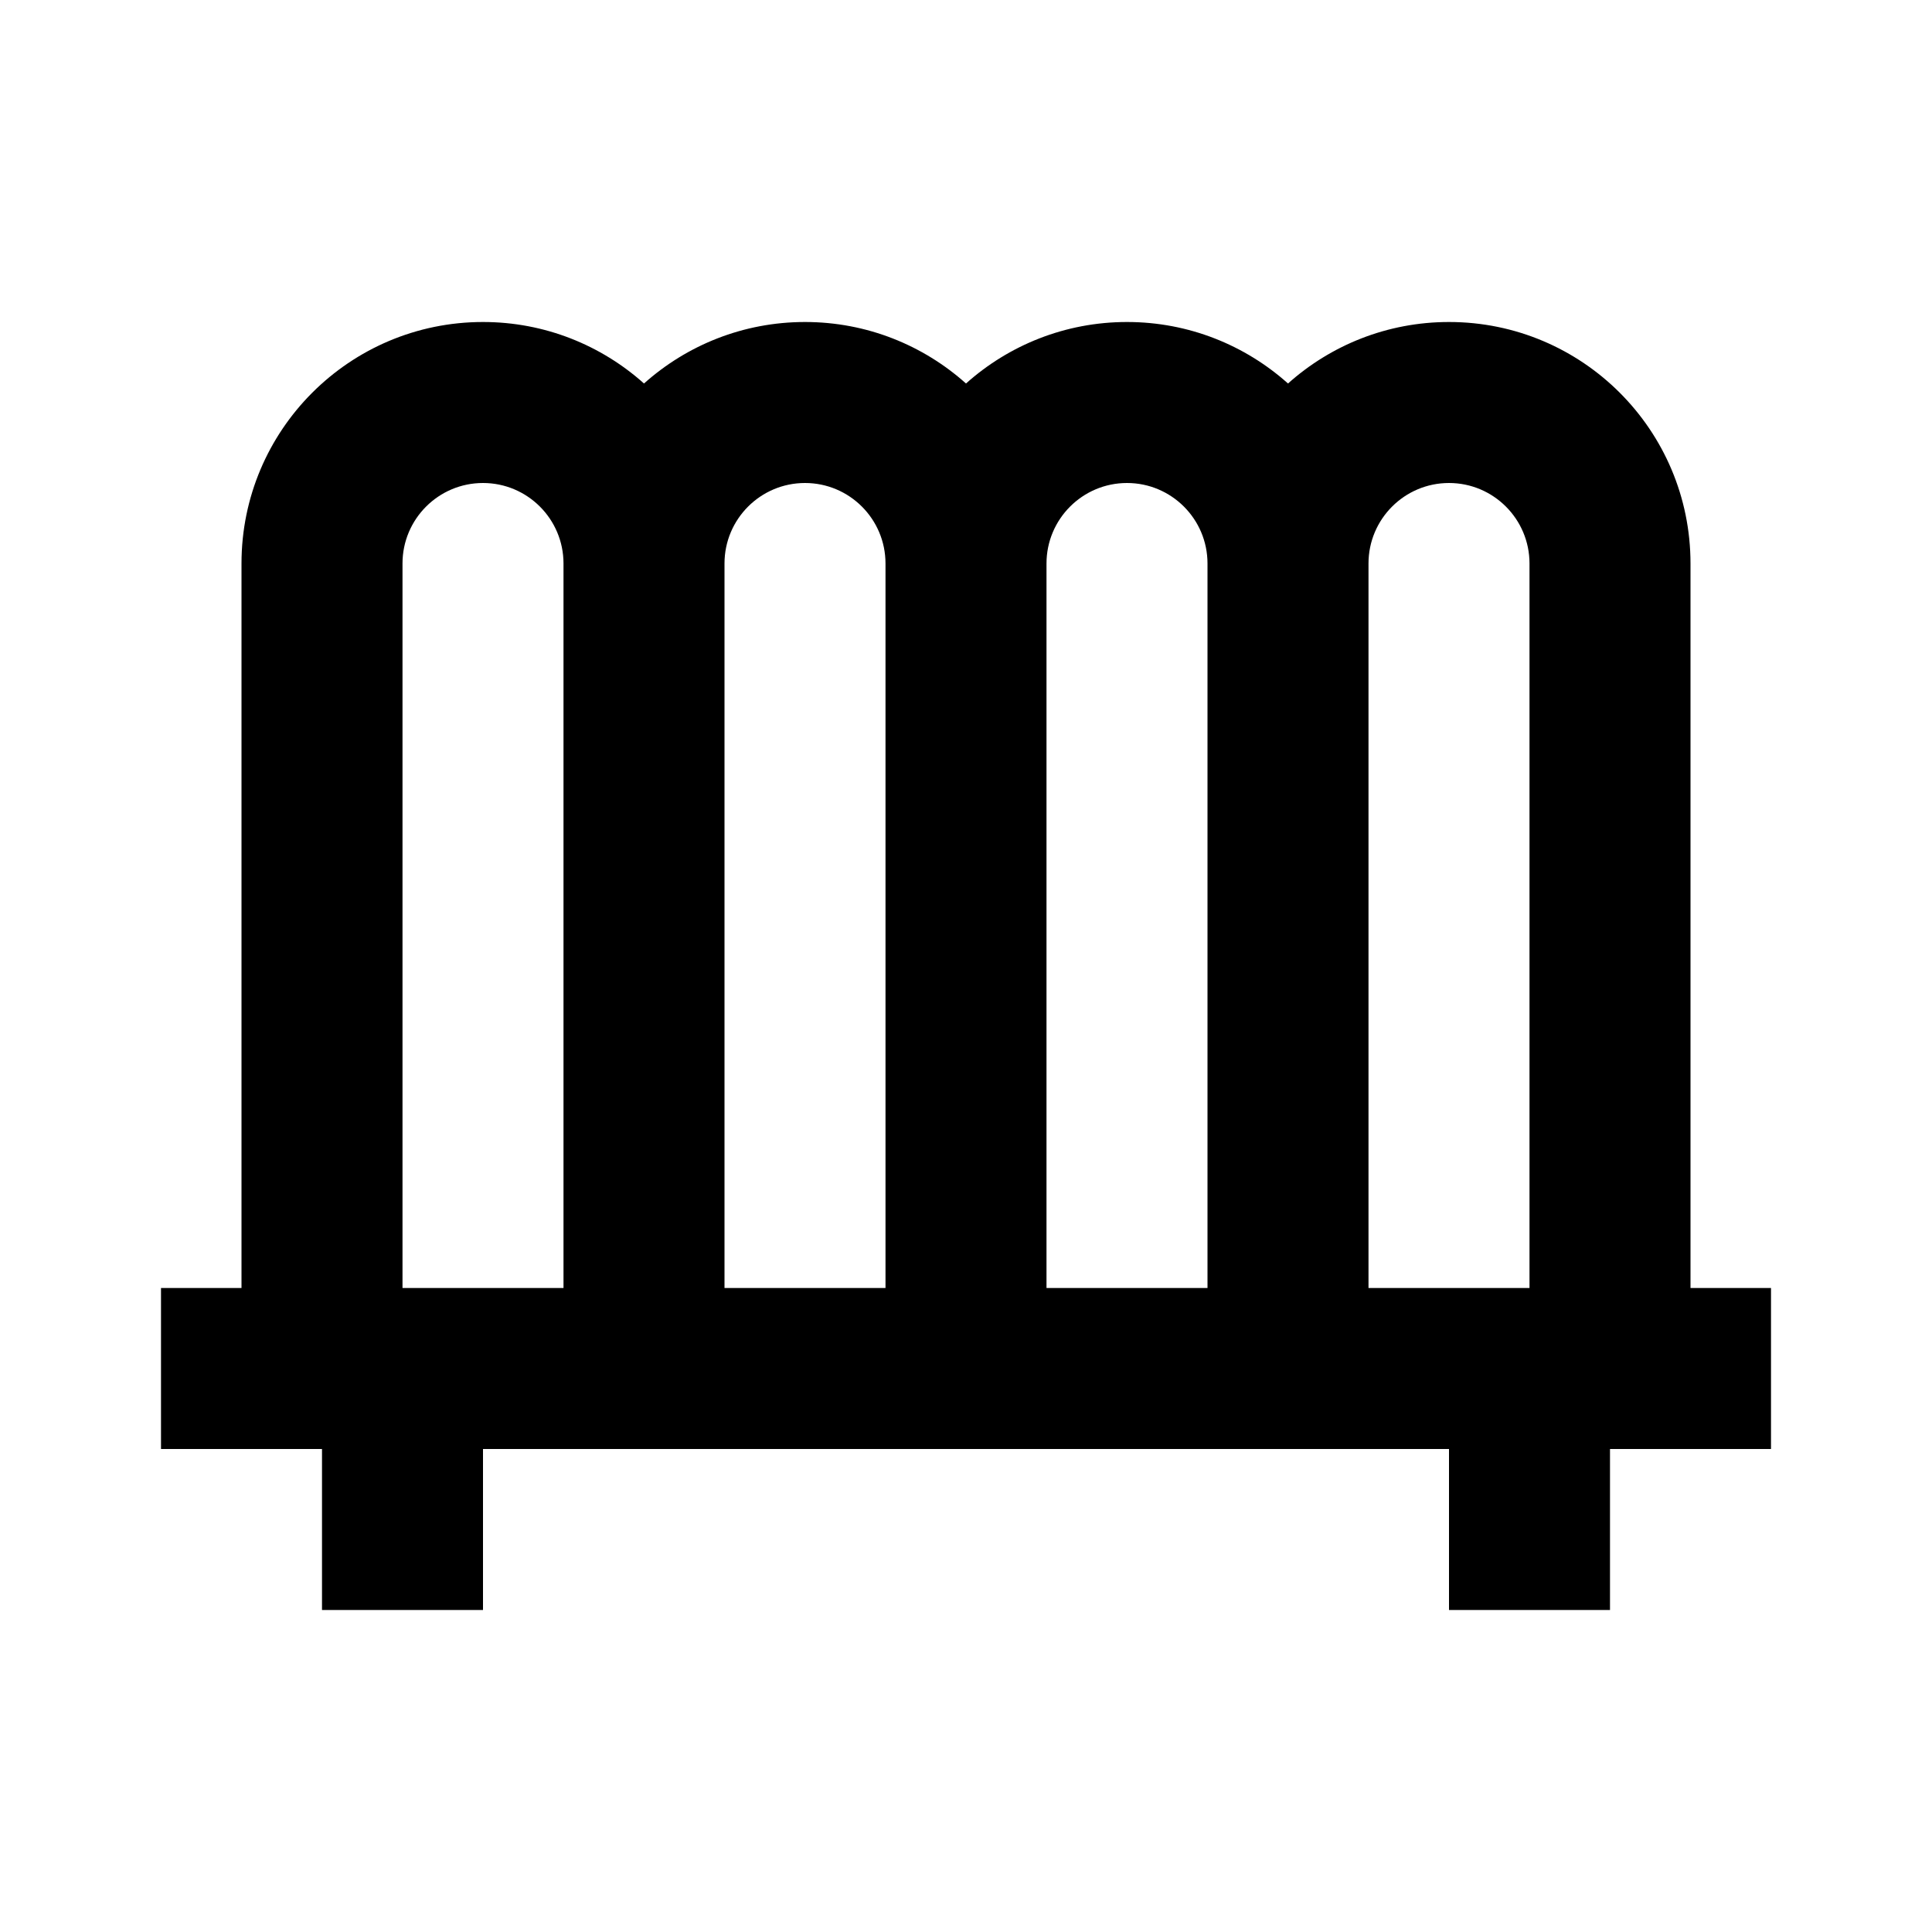 <svg width="24" height="24" viewBox="0 0 24 24" fill="none" xmlns="http://www.w3.org/2000/svg">
<path fill-rule="evenodd" clip-rule="evenodd" d="M5 7C5 6.448 5.448 6 6 6C6.552 6 7 6.448 7 7V16H5V7ZM4 18V20H6V18H18V20H20V18H22V16H21V7C21 5.343 19.657 4 18 4C17.232 4 16.531 4.289 16 4.764C15.469 4.289 14.768 4 14 4C13.232 4 12.531 4.289 12 4.764C11.469 4.289 10.768 4 10 4C9.232 4 8.531 4.289 8 4.764C7.469 4.289 6.768 4 6 4C4.343 4 3 5.343 3 7V16H2V18H4ZM19 16V7C19 6.448 18.552 6 18 6C17.448 6 17 6.448 17 7V16H19ZM15 16V7C15 6.448 14.552 6 14 6C13.448 6 13 6.448 13 7V16H15ZM11 16V7C11 6.448 10.552 6 10 6C9.448 6 9 6.448 9 7V16H11Z" fill="black"/>
</svg>

